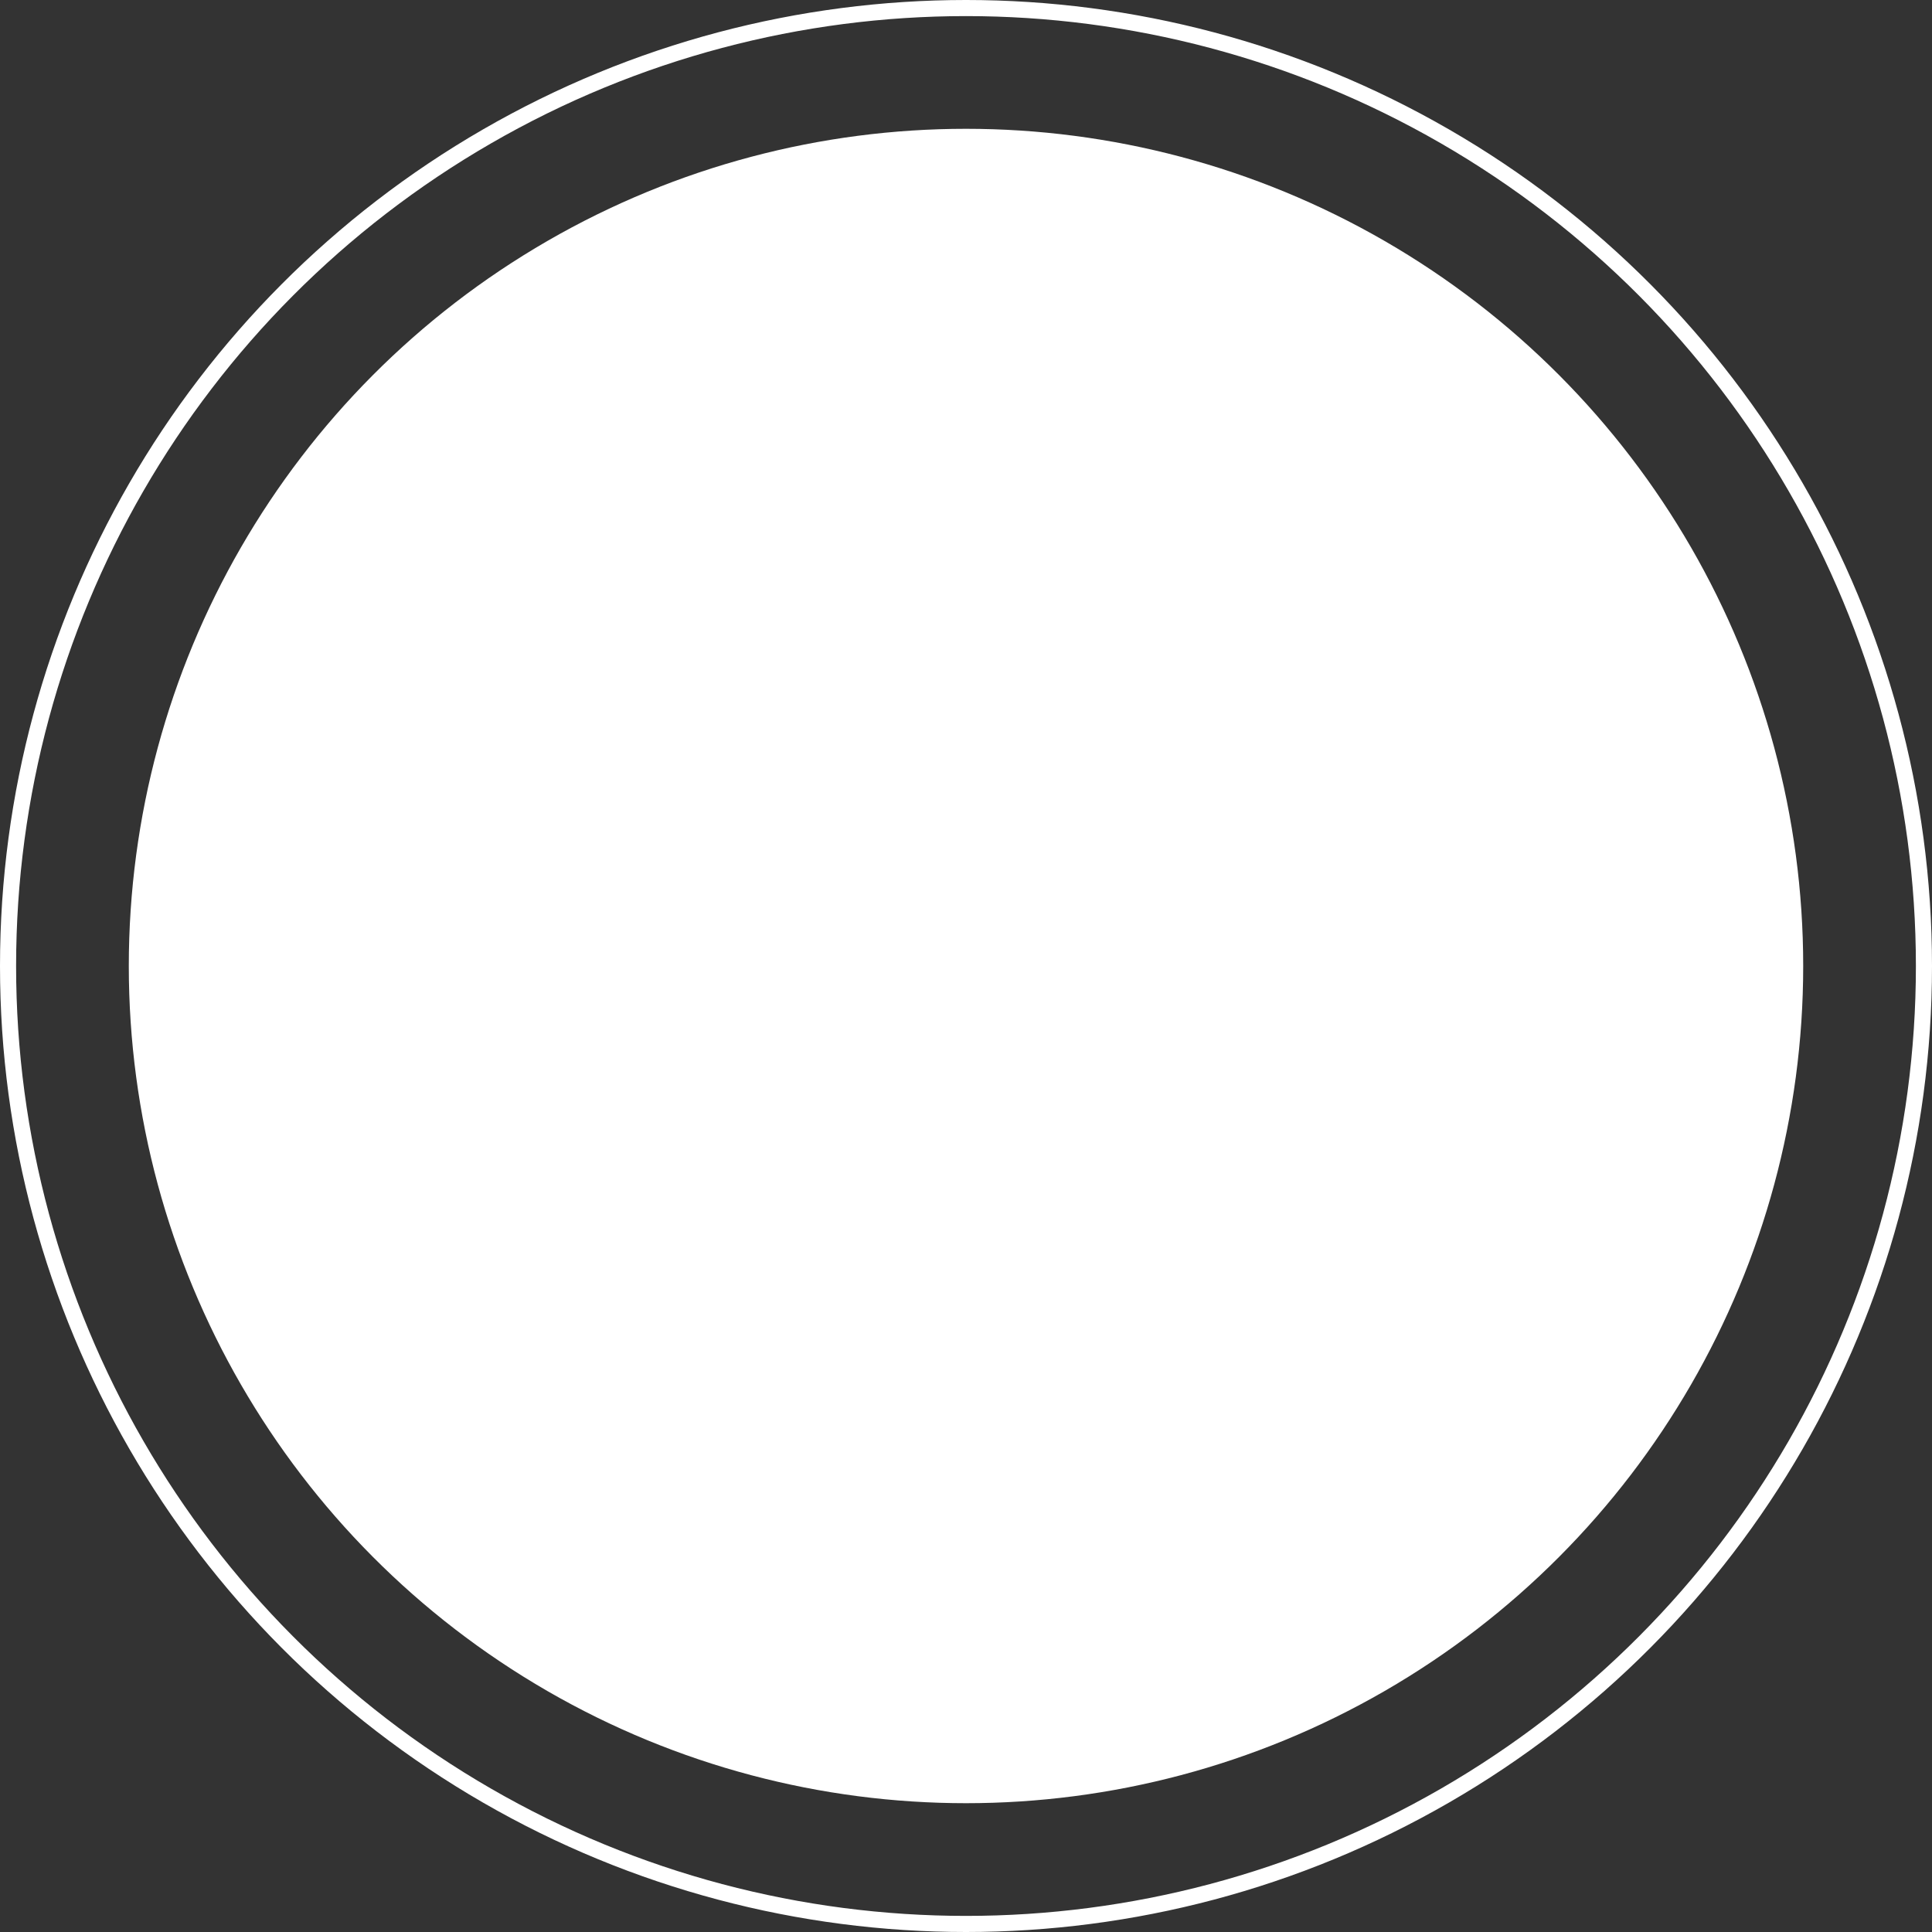 <svg width="240" height="240" viewBox="0 0 240 240" fill="none" xmlns="http://www.w3.org/2000/svg">
<rect x="0" y="0" width="240" height="240" fill="#333333" stroke="none"/>
<circle cx="120" cy="120" r="104" fill="white"/>
<circle cx="120" cy="120" r="119" stroke="white" stroke-width="2"/>
</svg>
